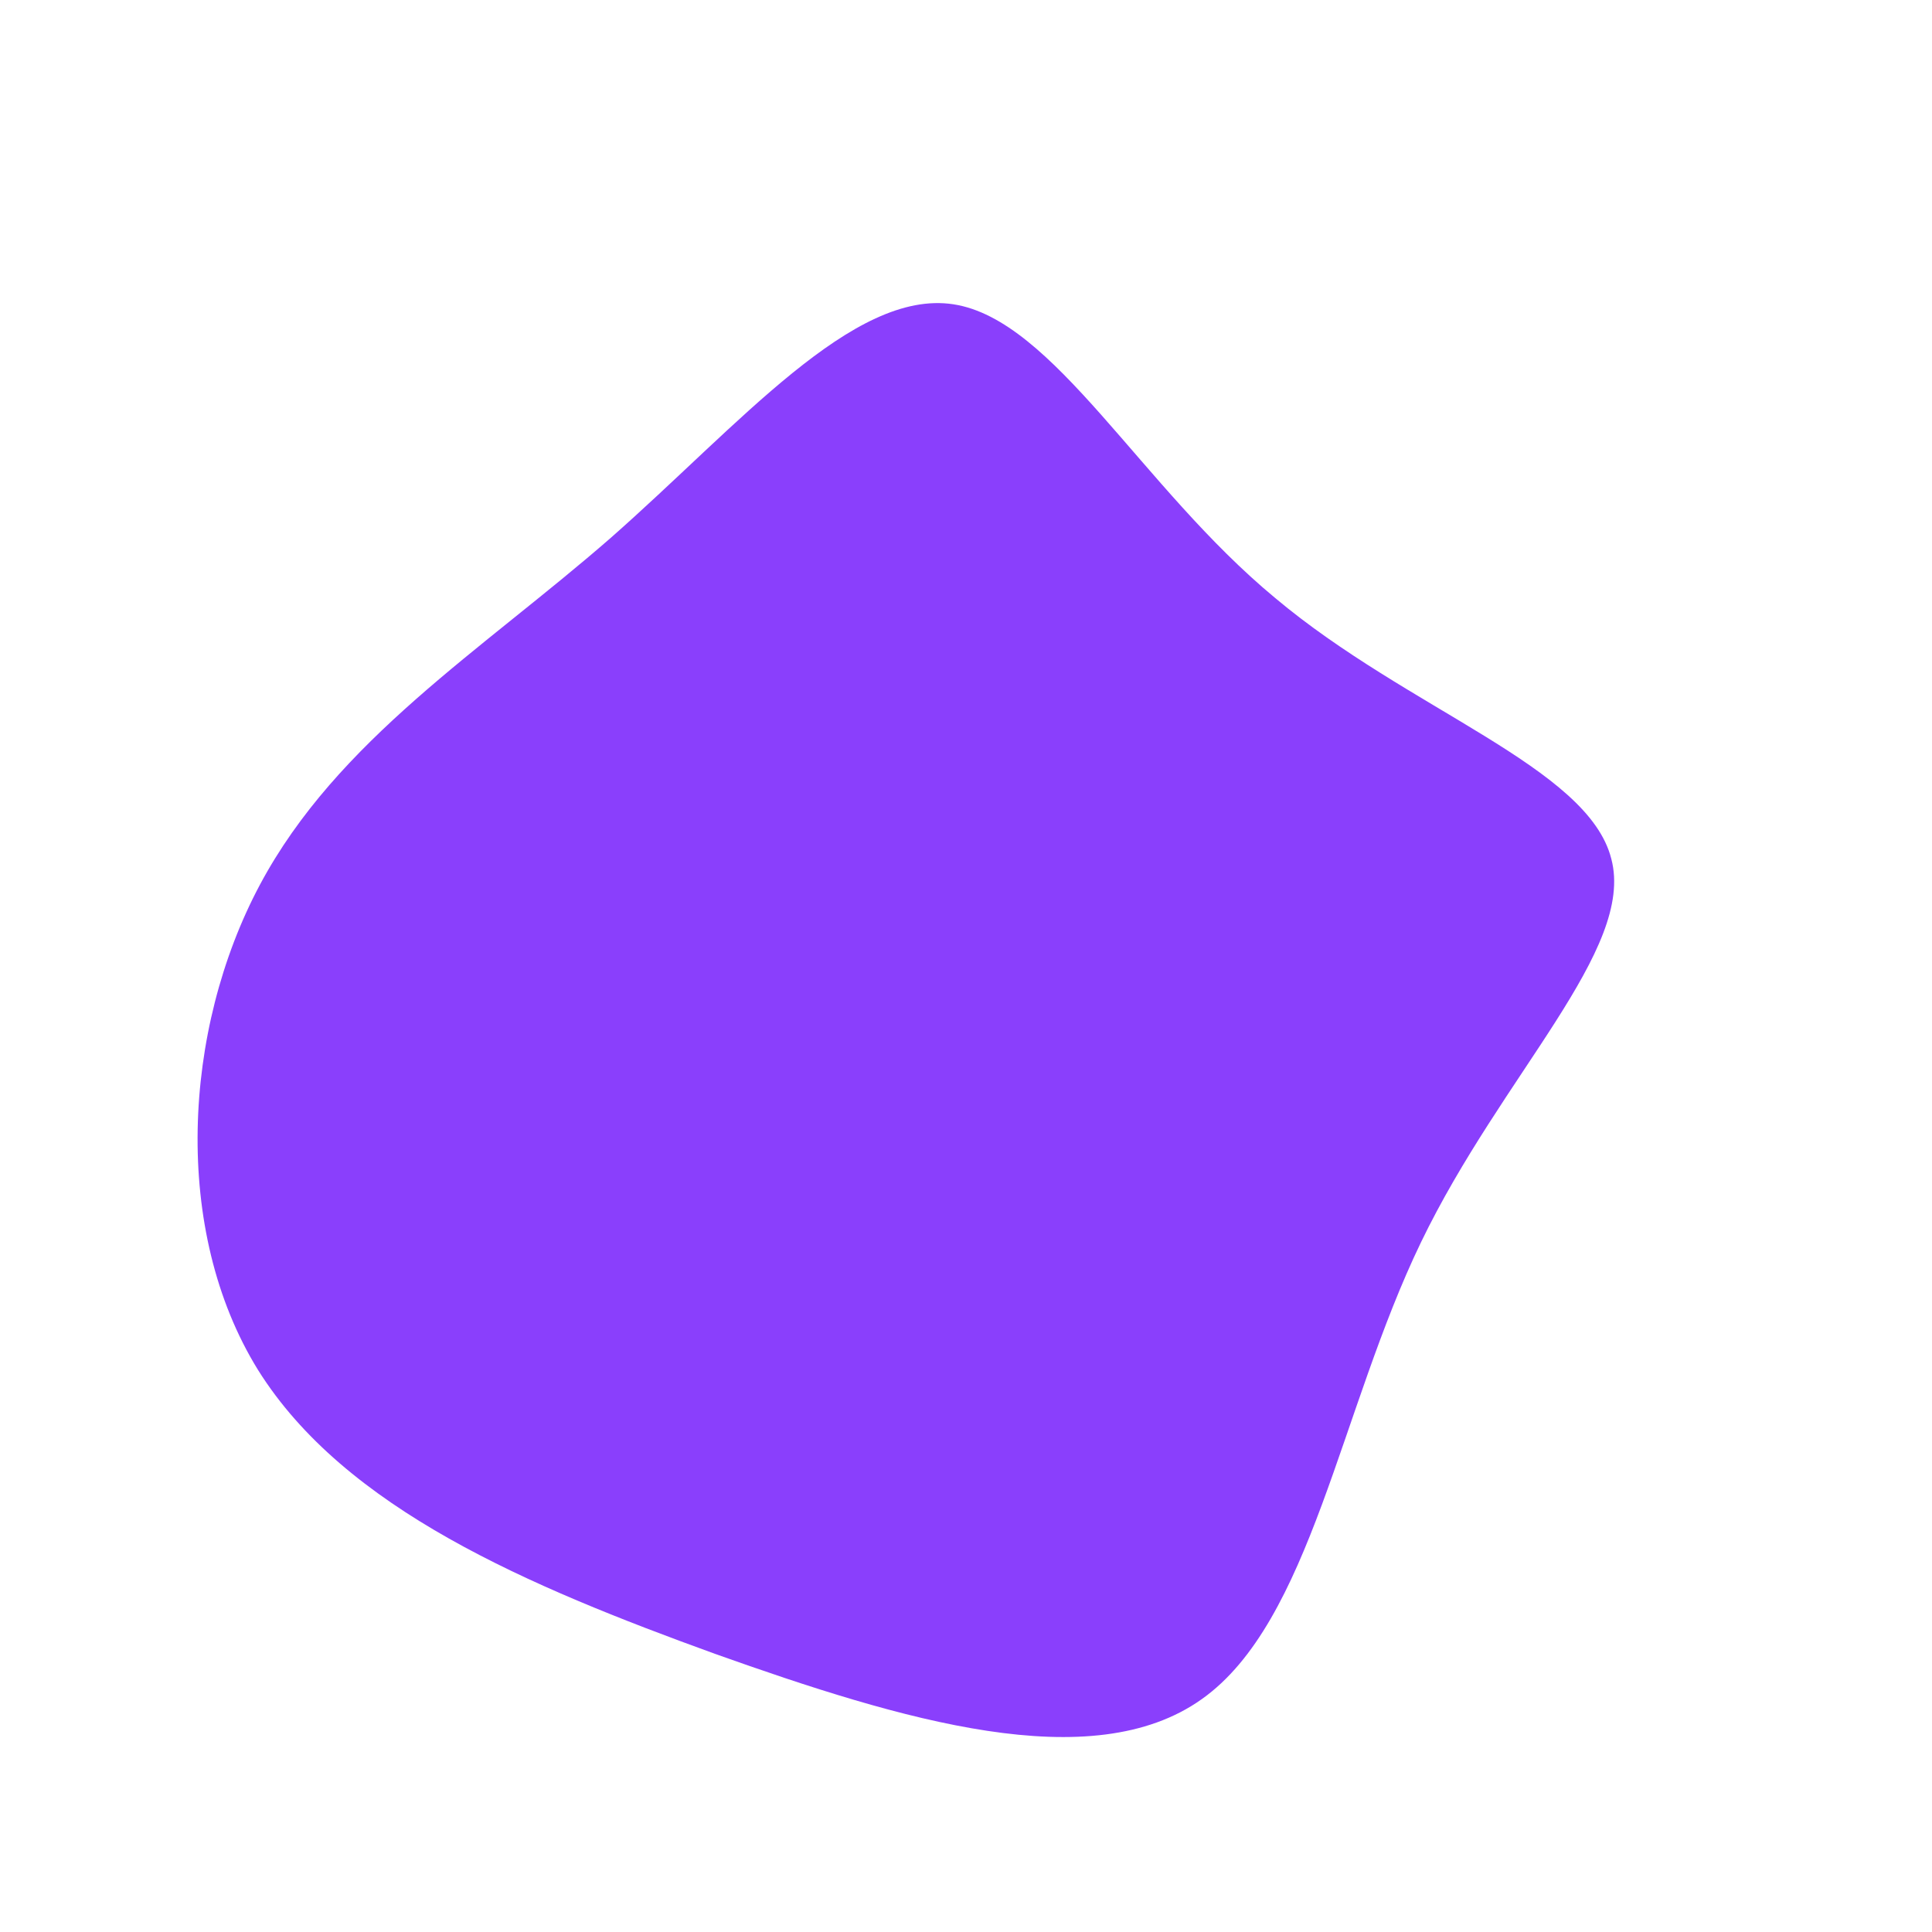 <?xml version="1.0" standalone="no"?>
<svg viewBox="0 0 200 200" xmlns="http://www.w3.org/2000/svg">
  <path fill="#8A3FFC" d="M32,-38.1C45.8,-26.5,64.4,-20.6,66.8,-11.1C69.3,-1.7,55.5,11.2,47.1,28.6C38.7,46,35.7,67.9,24.4,75.9C13,84,-6.6,78.1,-26,71.2C-45.3,64.2,-64.3,56.2,-73.3,41.8C-82.2,27.4,-81.1,6.6,-73.1,-8.4C-65.1,-23.4,-50.1,-32.7,-36.8,-44.3C-23.5,-56,-11.7,-70.1,-1.3,-68.5C9.1,-66.9,18.1,-49.6,32,-38.1Z" transform="translate(100 100)" />
</svg>

